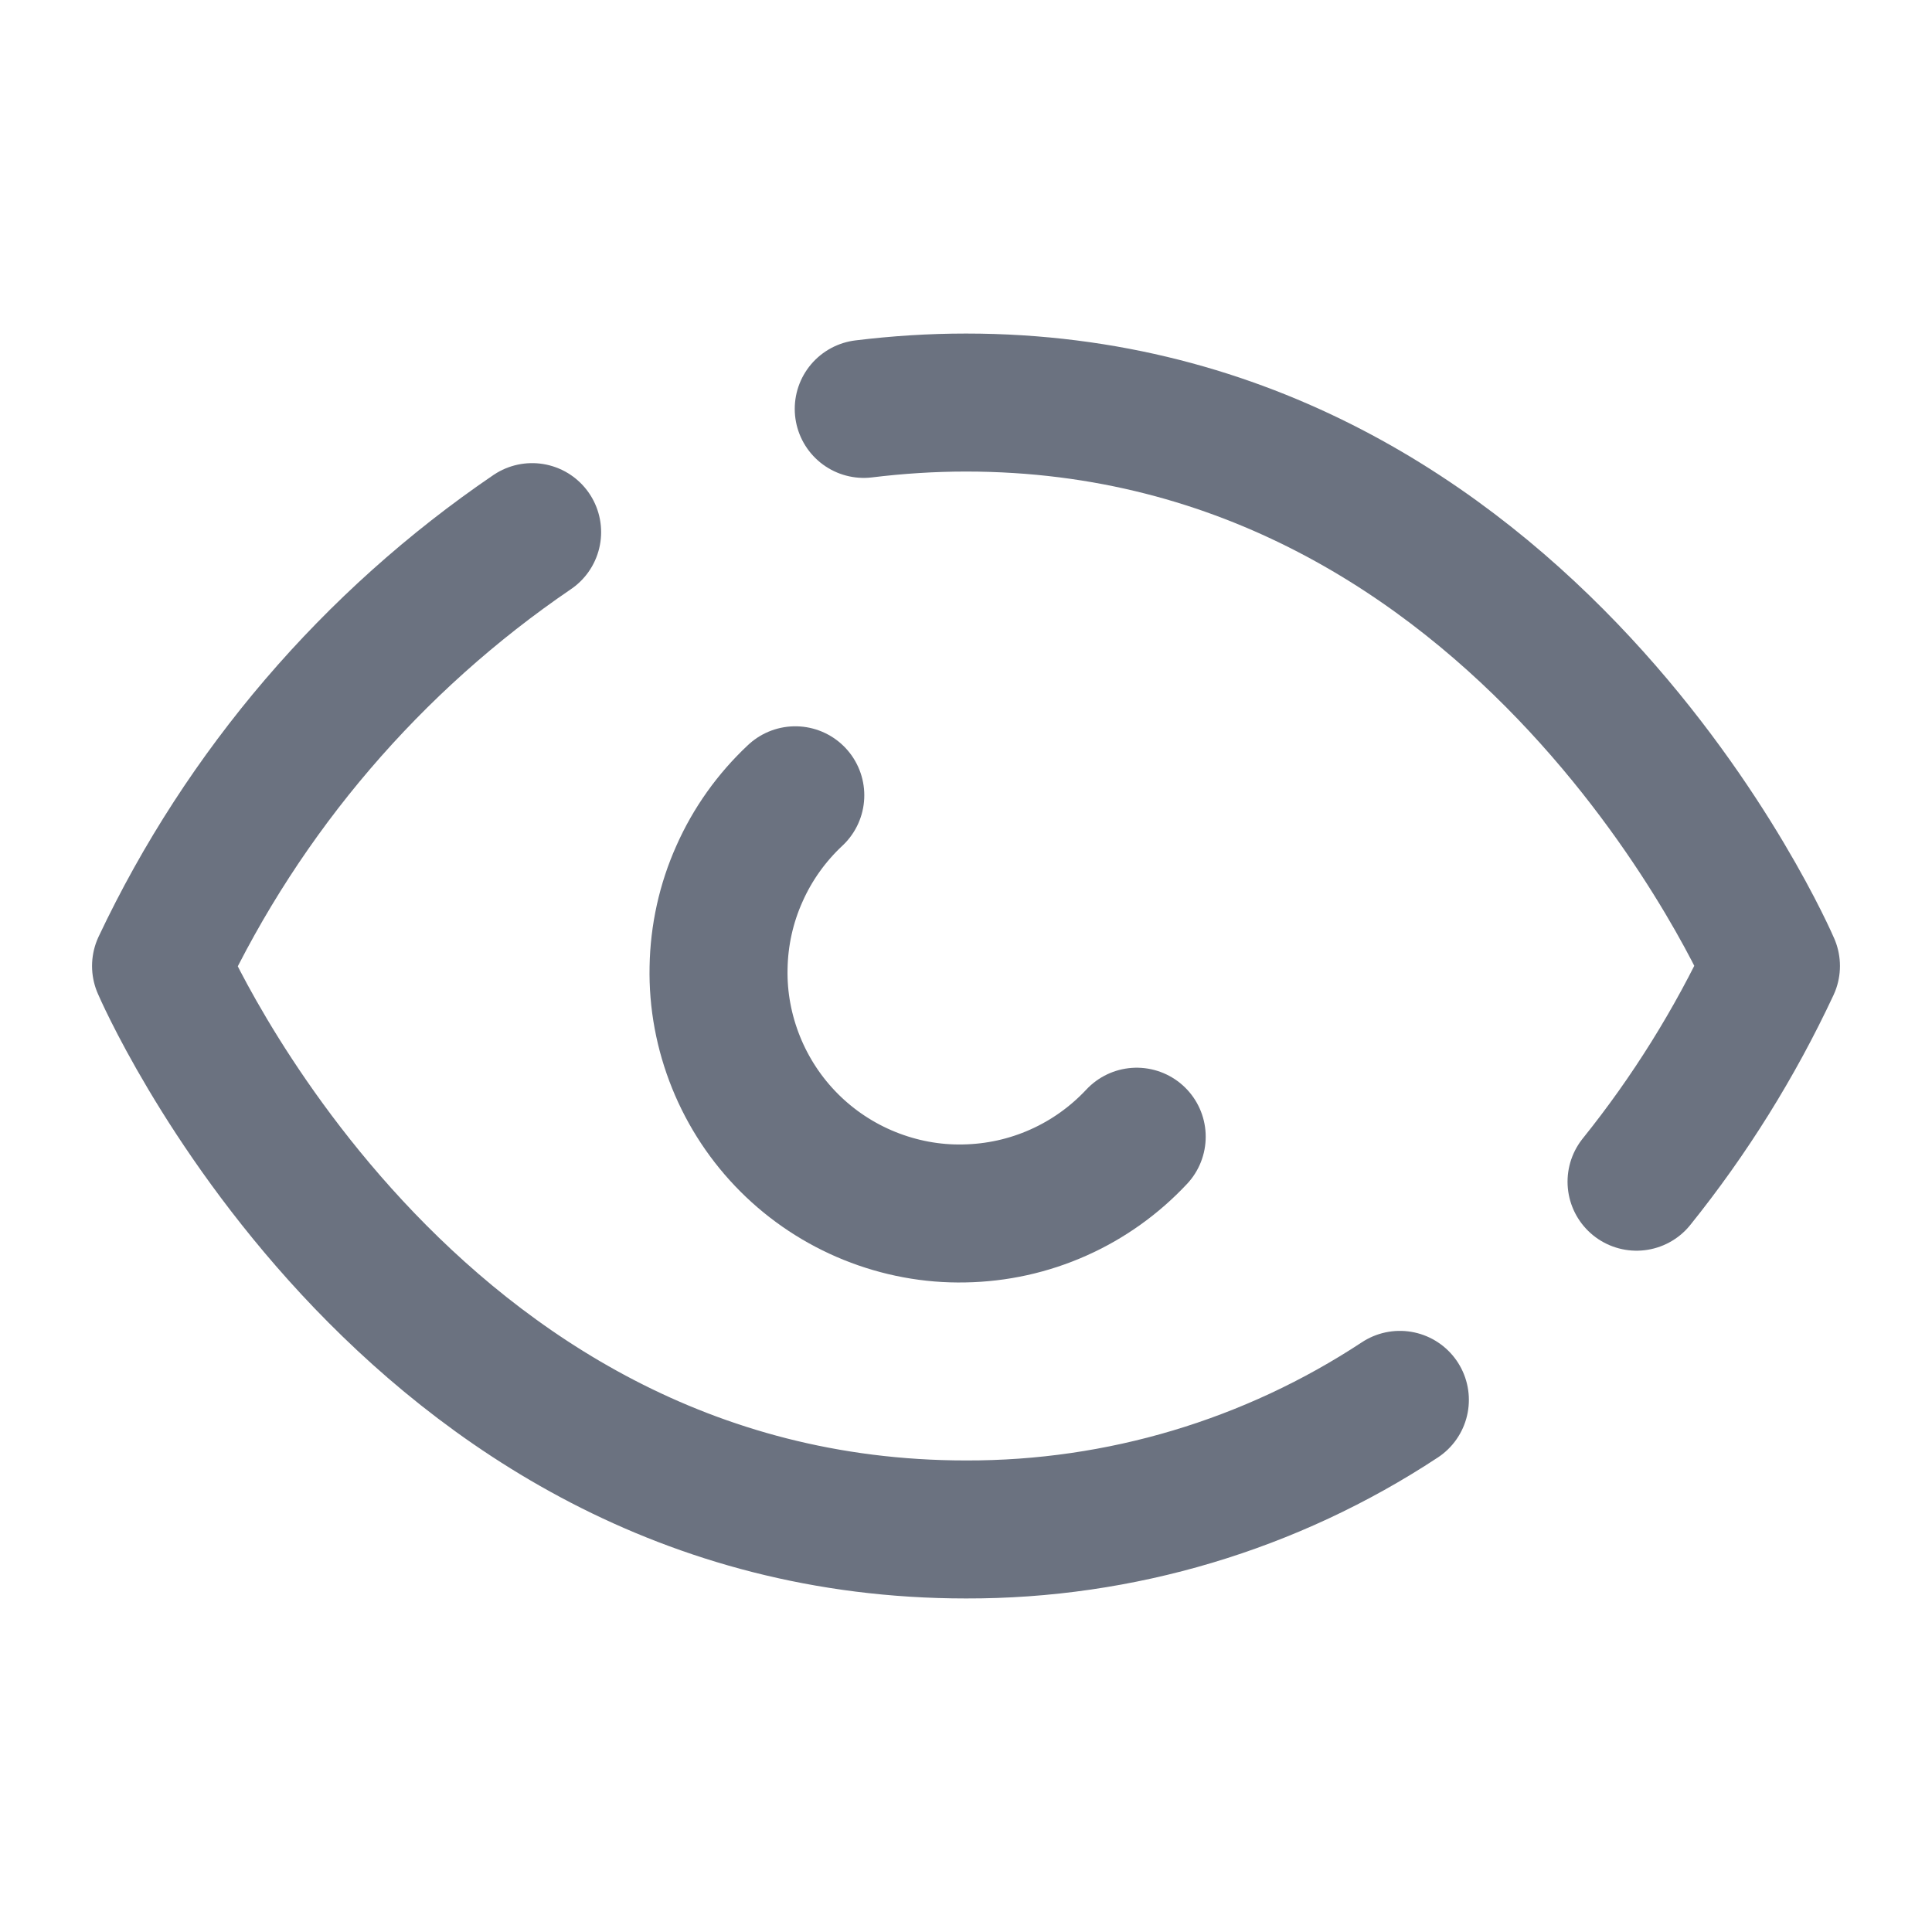 <svg width="14" height="14" viewBox="0 0 14 14" fill="none" xmlns="http://www.w3.org/2000/svg">
<path d="M5.763 5.763C5.591 5.924 5.453 6.117 5.358 6.332C5.262 6.546 5.211 6.778 5.207 7.013C5.202 7.248 5.246 7.481 5.334 7.699C5.422 7.917 5.553 8.115 5.719 8.281C5.885 8.447 6.083 8.578 6.301 8.666C6.519 8.754 6.752 8.798 6.987 8.793C7.222 8.789 7.454 8.738 7.669 8.642C7.883 8.547 8.076 8.409 8.237 8.237" stroke="#6B7280" stroke-linecap="round" stroke-linejoin="round"/>
<path d="M6.259 2.963C6.505 2.933 6.752 2.917 7 2.917C11.083 2.917 12.833 7 12.833 7C12.572 7.558 12.245 8.083 11.859 8.563" stroke="#6B7280" stroke-linecap="round" stroke-linejoin="round"/>
<path d="M3.856 3.856C2.696 4.646 1.767 5.731 1.167 7C1.167 7 2.917 11.083 7 11.083C8.118 11.086 9.211 10.759 10.144 10.144" stroke="#6B7280" stroke-linecap="round" stroke-linejoin="round"/>
</svg>

